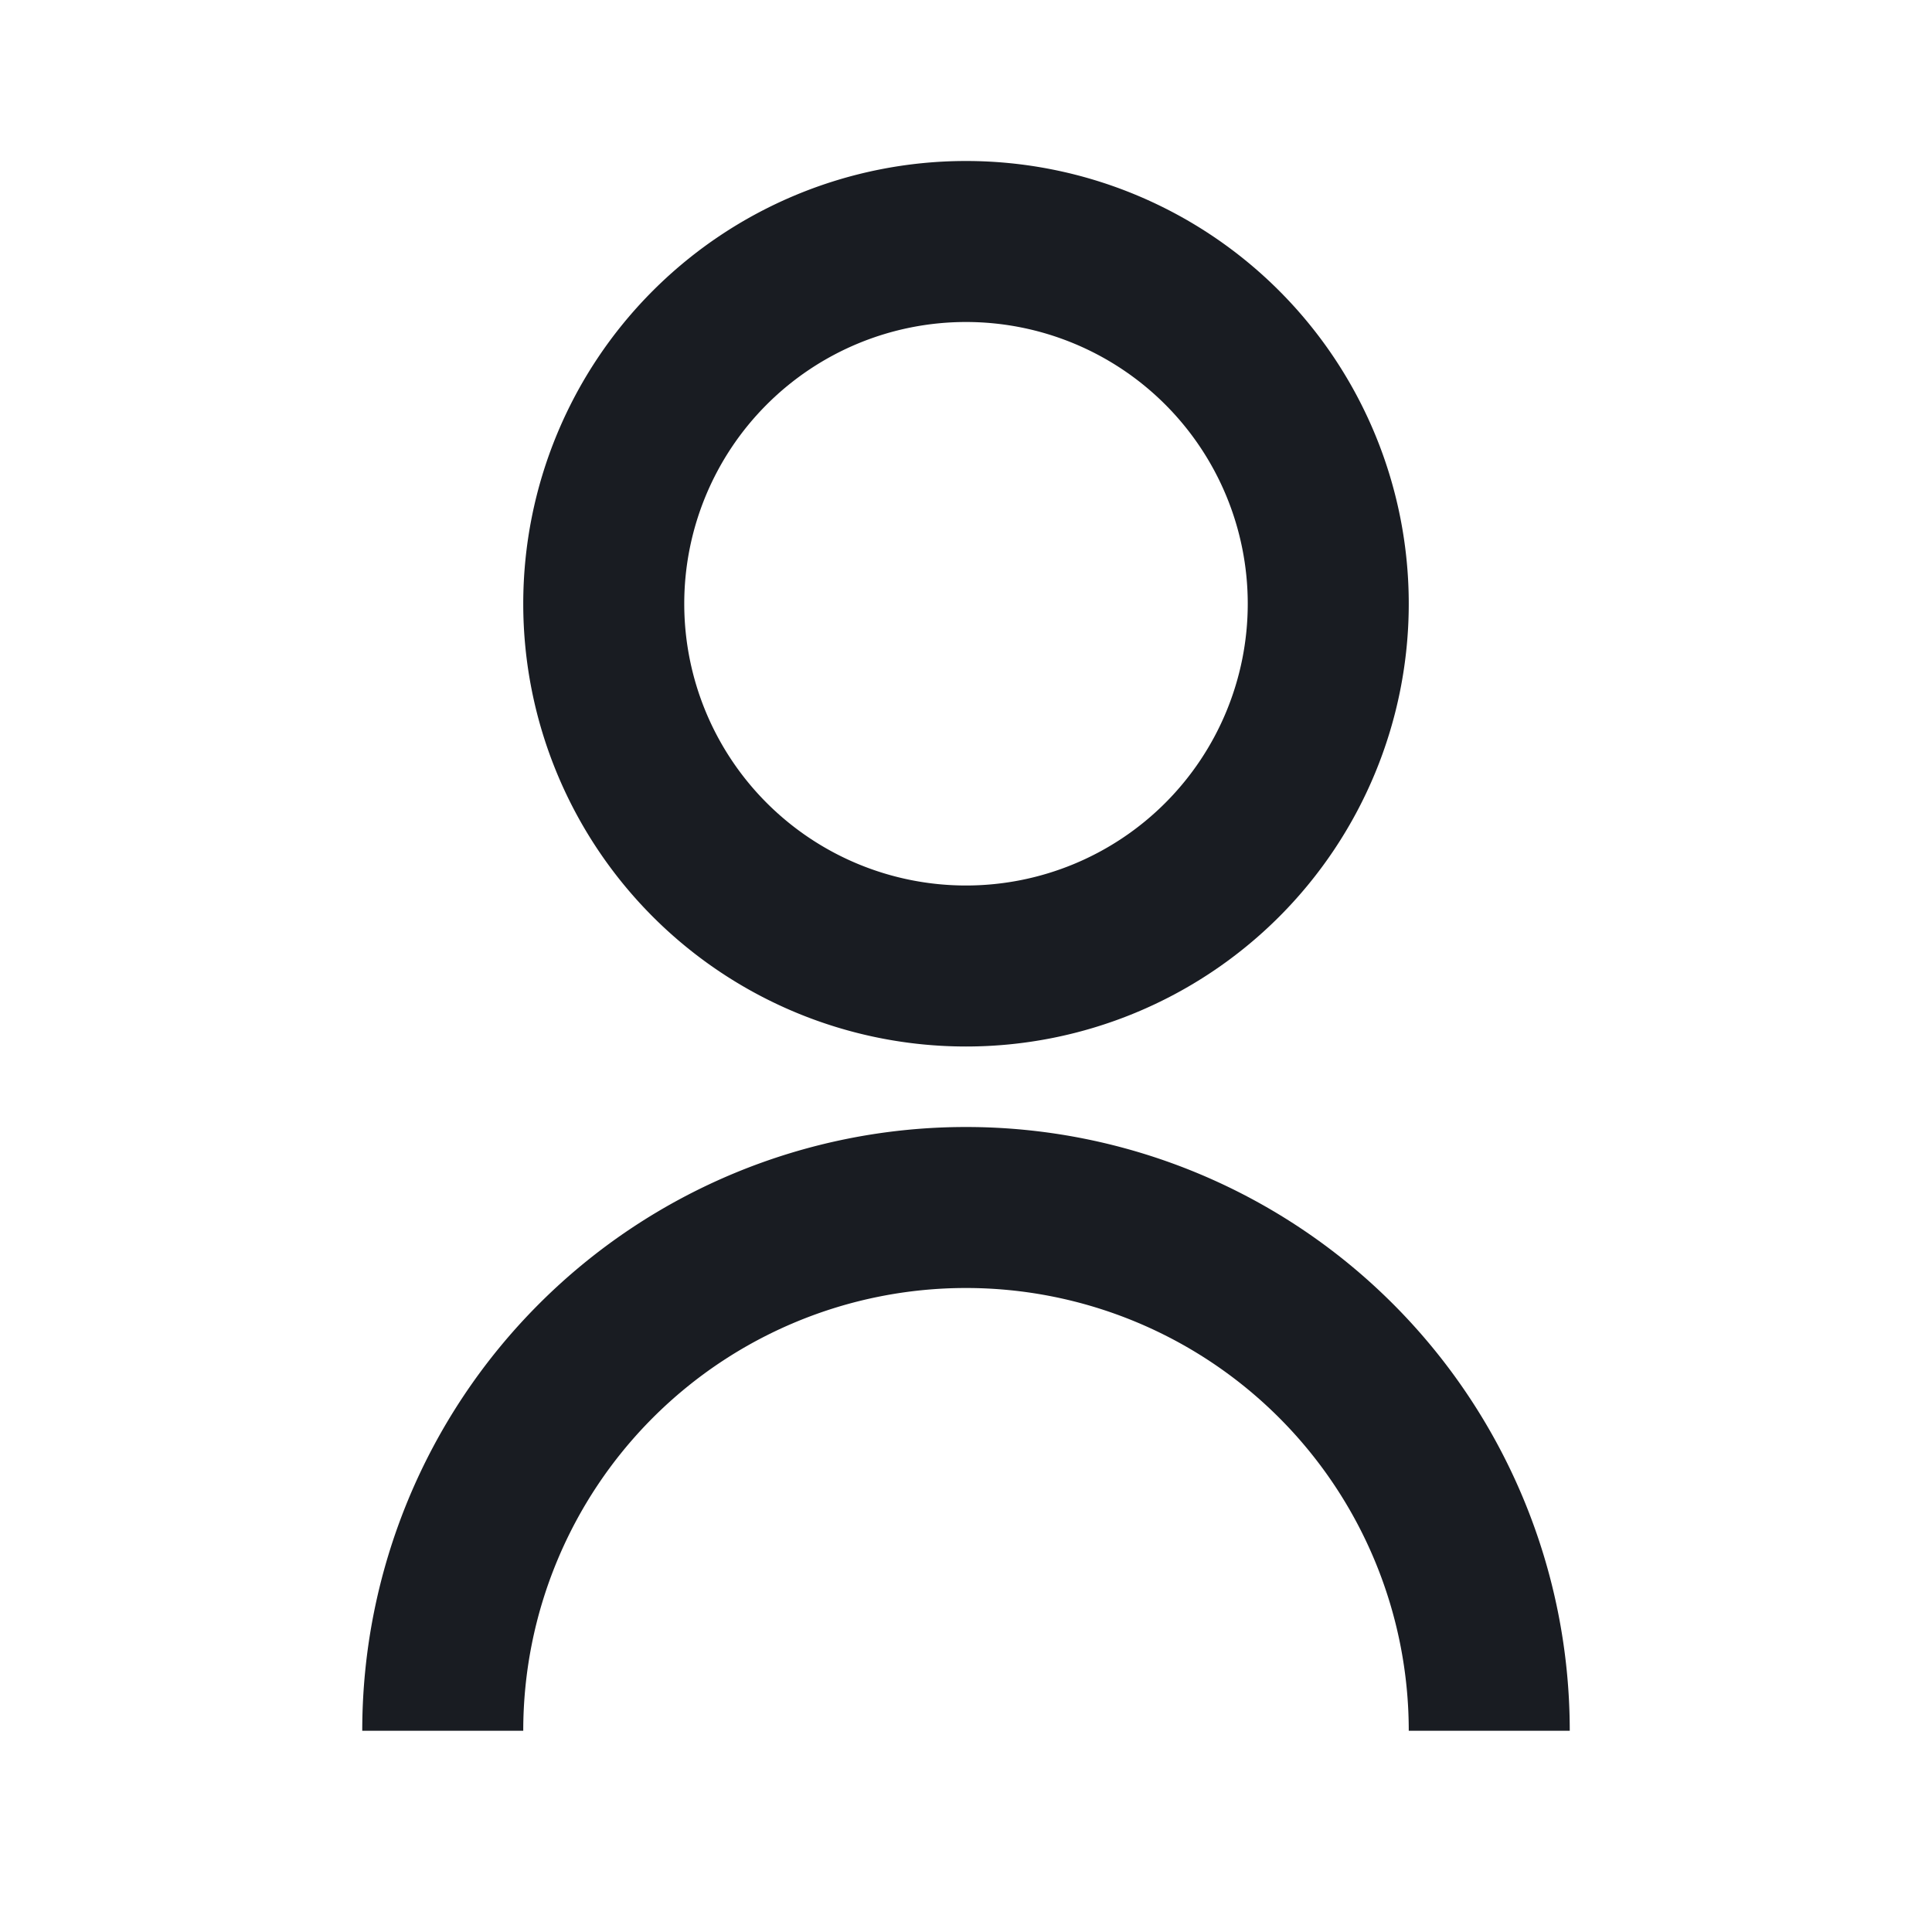 <svg xmlns="http://www.w3.org/2000/svg" width="24" height="24" fill="none"><g fill="#191C22" fill-rule="evenodd" clip-path="url(#a)" clip-rule="evenodd"><path d="M12 11a3.5 3.5 0 1 0 0-7 3.5 3.5 0 0 0 0 7Zm0 2a5.5 5.5 0 1 0 0-11 5.5 5.5 0 0 0 0 11ZM12 16a5.5 5.5 0 0 0-5.5 5.5h-2a7.5 7.5 0 0 1 15 0h-2A5.5 5.5 0 0 0 12 16Z"/></g><defs><clipPath id="a"><path fill="#fff" d="M0 0h24v24H0z"/></clipPath></defs></svg>